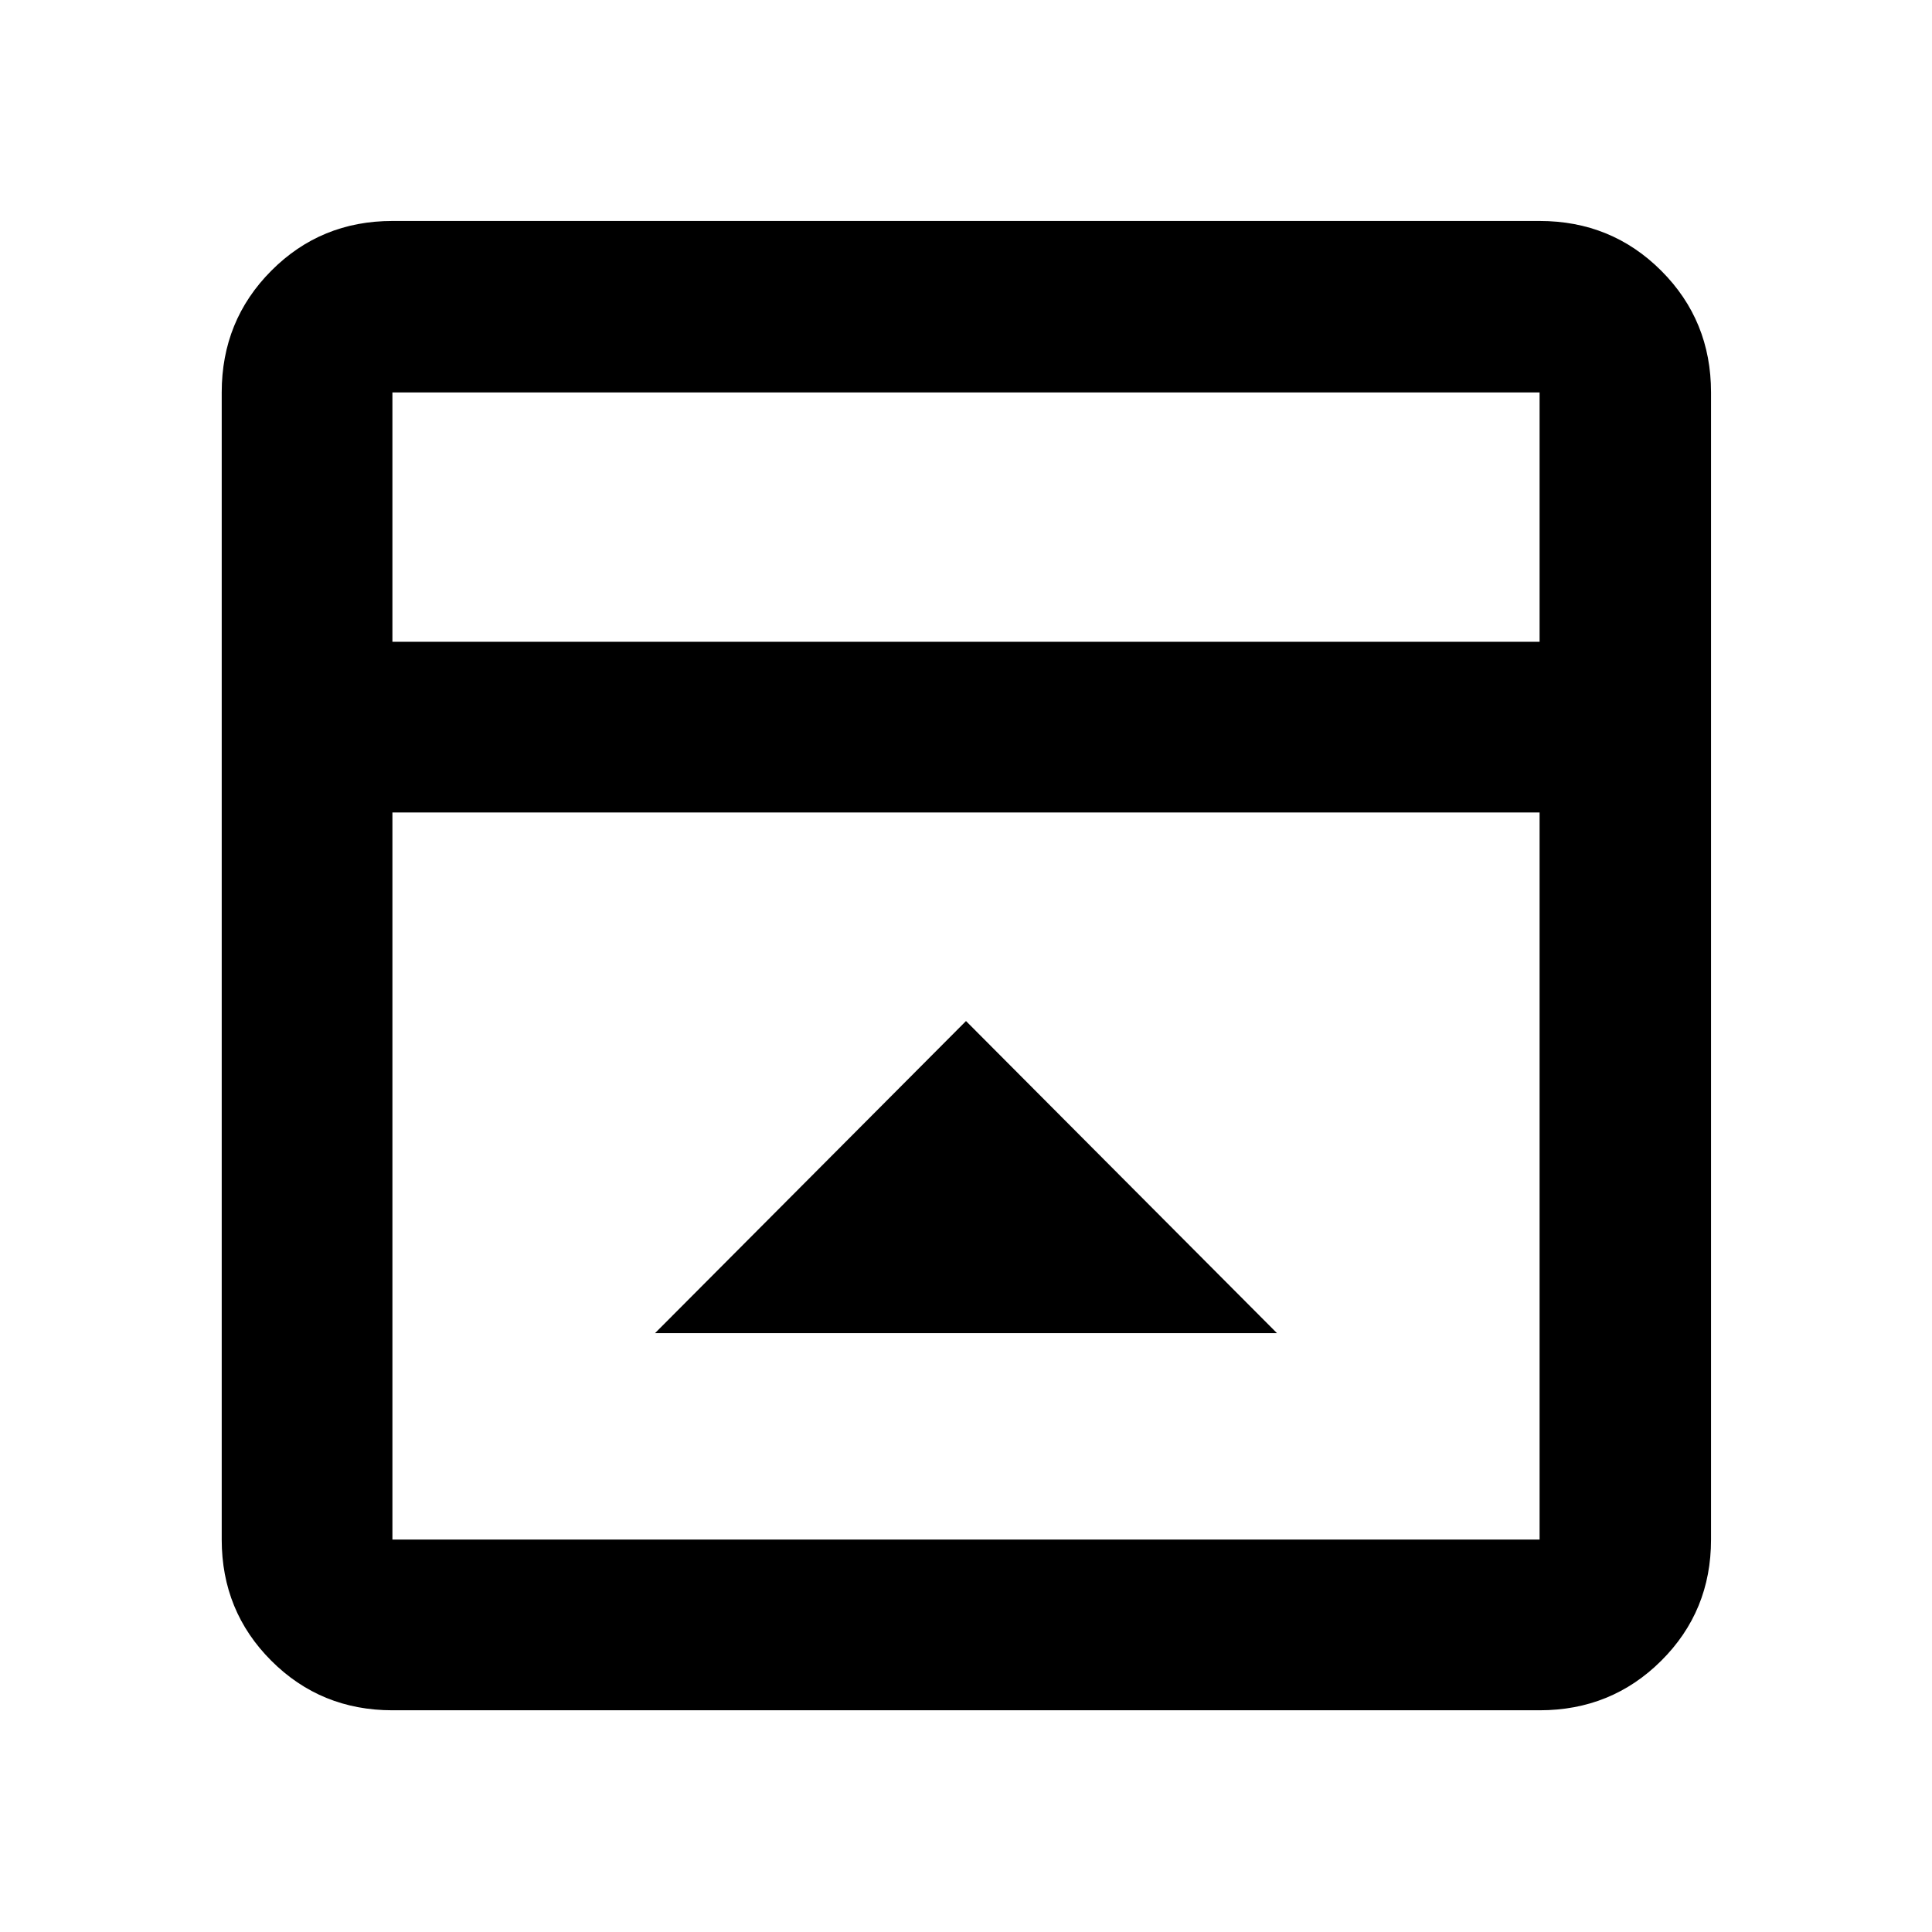 <svg xmlns="http://www.w3.org/2000/svg" height="40" viewBox="0 -960 960 960" width="40"><path d="M480-452.65 325.49-297.58h309.02L480-452.65ZM194.99-110.17q-35.57 0-60.19-24.63-24.63-24.62-24.63-60.19v-570.02q0-35.72 24.63-60.46 24.62-24.73 60.19-24.73h570.02q35.72 0 60.46 24.73 24.73 24.74 24.73 60.46v570.02q0 35.57-24.73 60.19-24.74 24.63-60.46 24.63H194.99ZM765.01-641.1v-123.91H194.99v123.91h570.02Zm-570.02 84.81v361.3h570.02v-361.3H194.99Zm0-84.81v-123.91 123.91Z"/></svg>